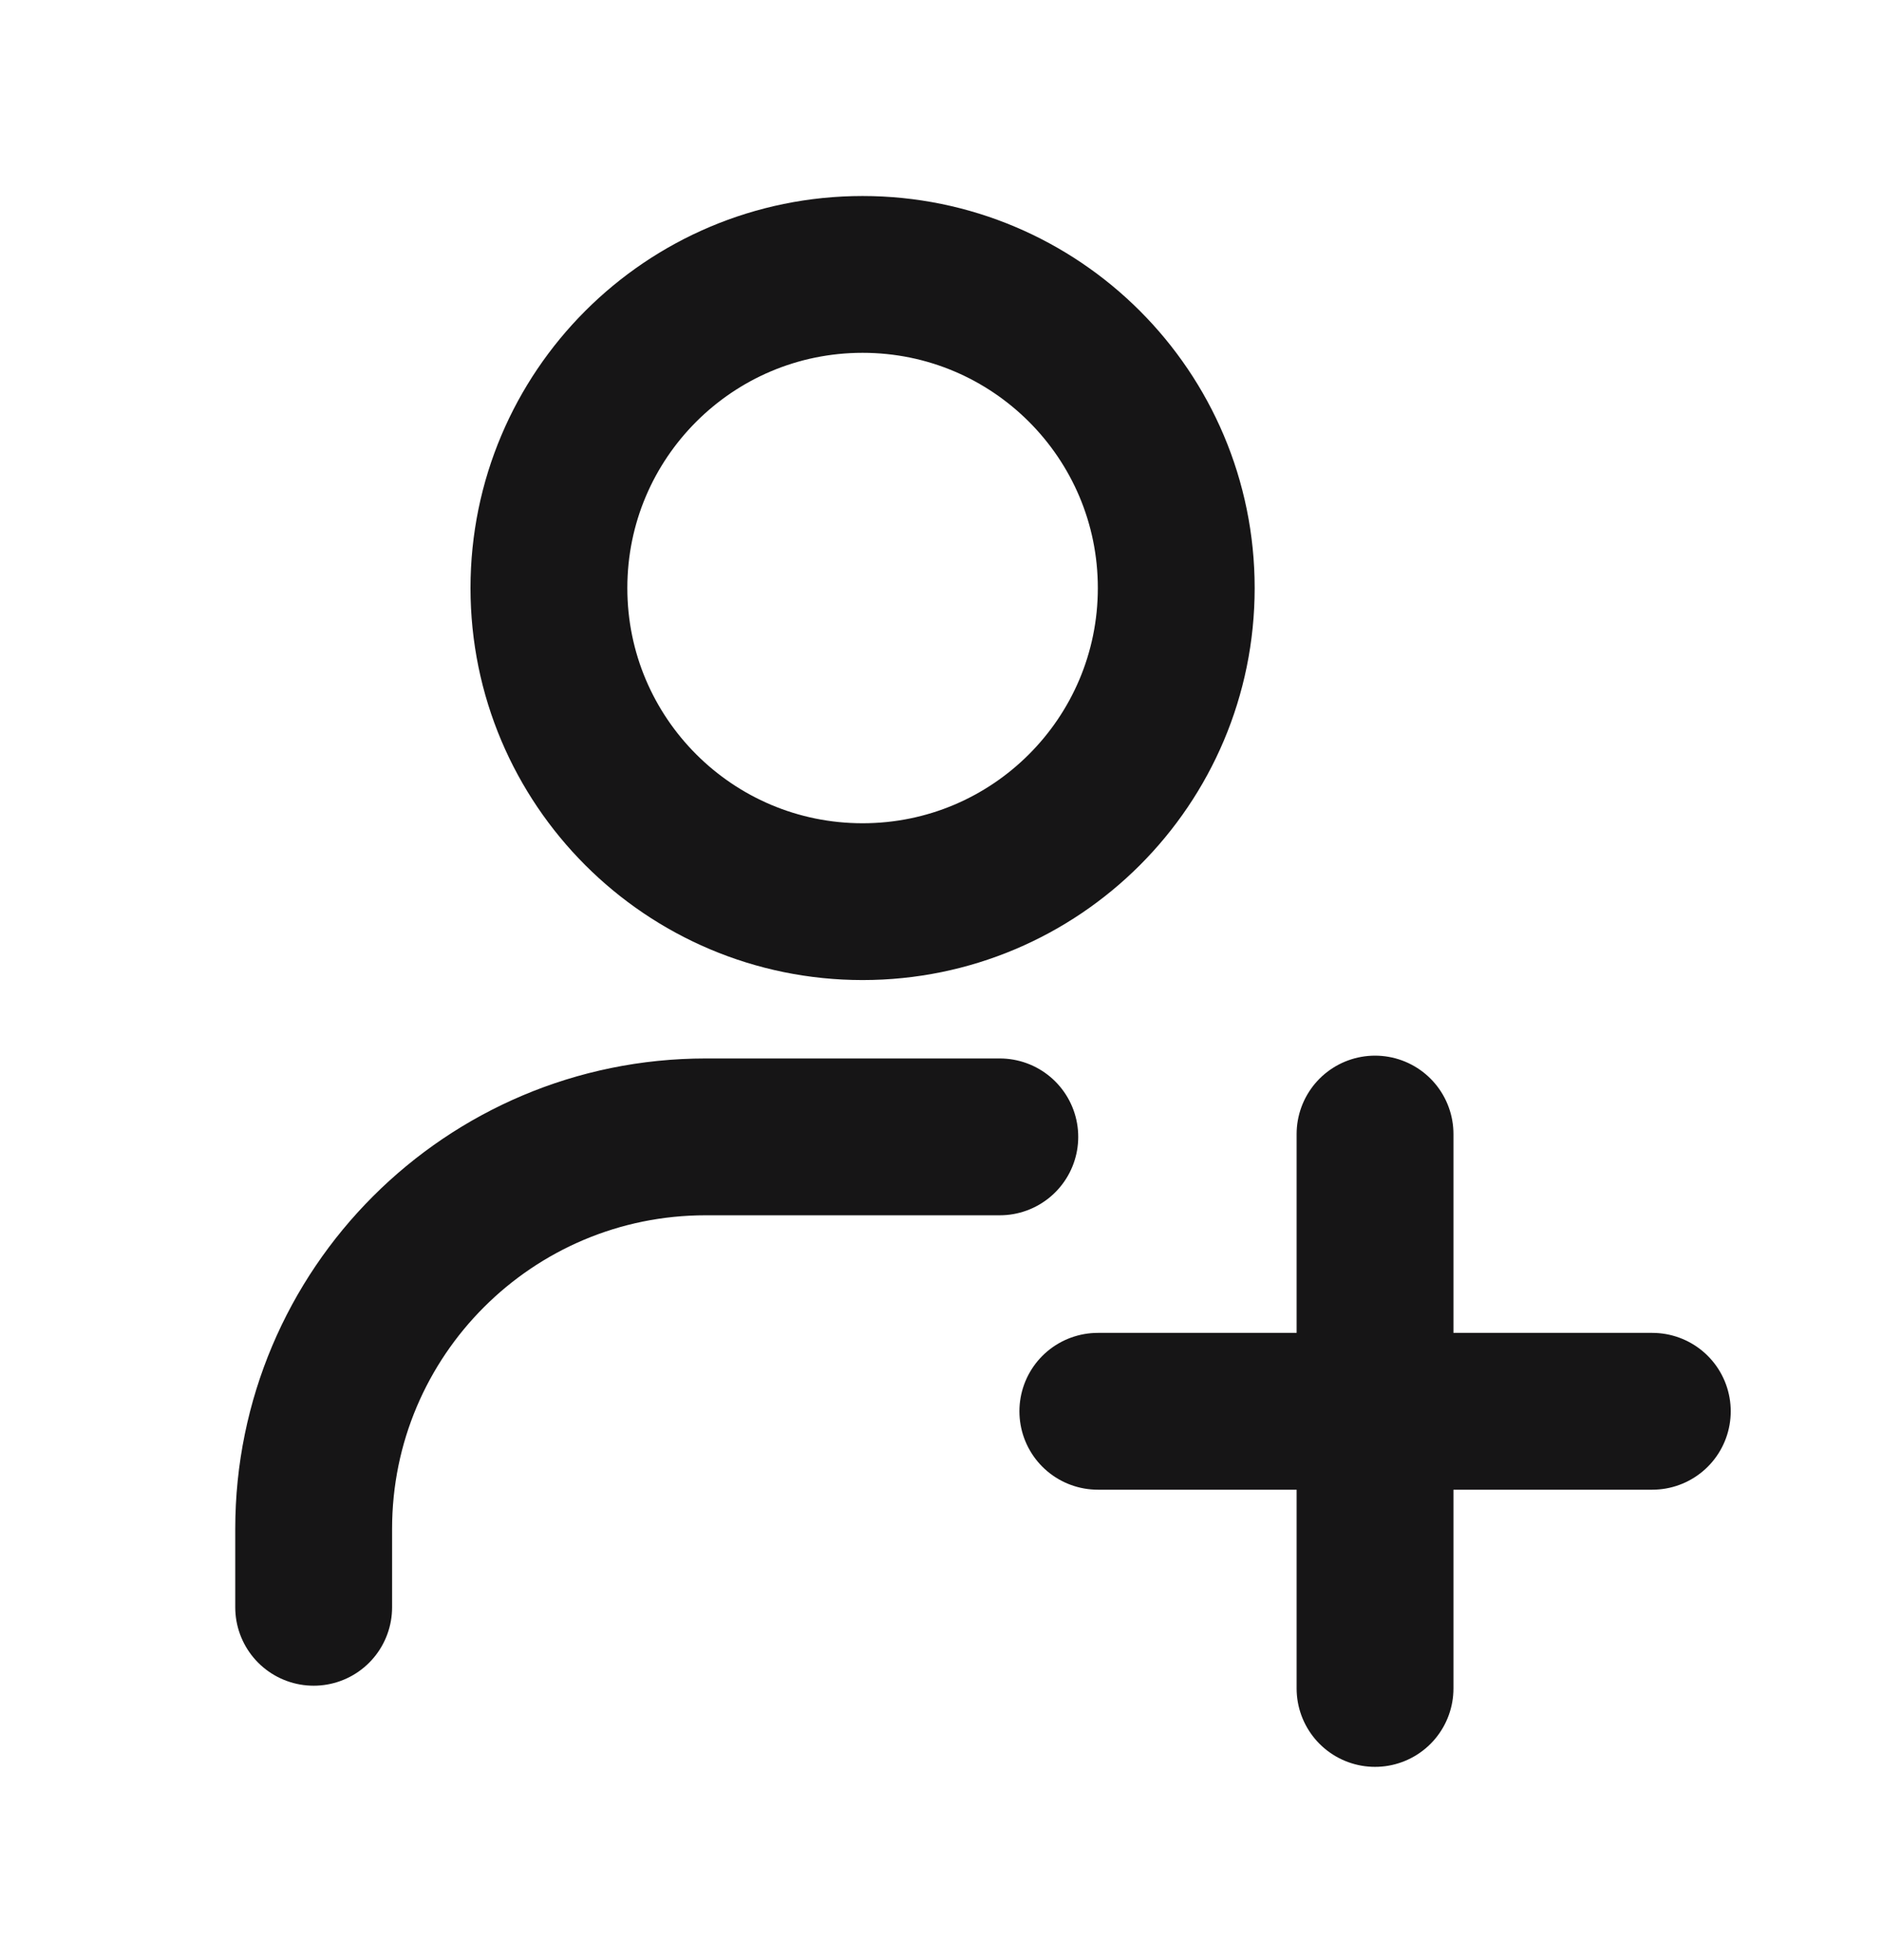 <svg width="24" height="25" viewBox="0 0 24 25" fill="none" xmlns="http://www.w3.org/2000/svg">
<path d="M4 20.5V19.5C4 16.739 6.239 14.5 9 14.5H12.75M17.535 14.464V18M17.535 18V21.535M17.535 18H21.071M17.535 18H14M15 7.5C15 9.709 13.209 11.5 11 11.5C8.791 11.5 7 9.709 7 7.5C7 5.291 8.791 3.5 11 3.5C13.209 3.5 15 5.291 15 7.5Z" stroke="#161516" stroke-width="2" stroke-linecap="round" stroke-linejoin="round"/>
</svg>
